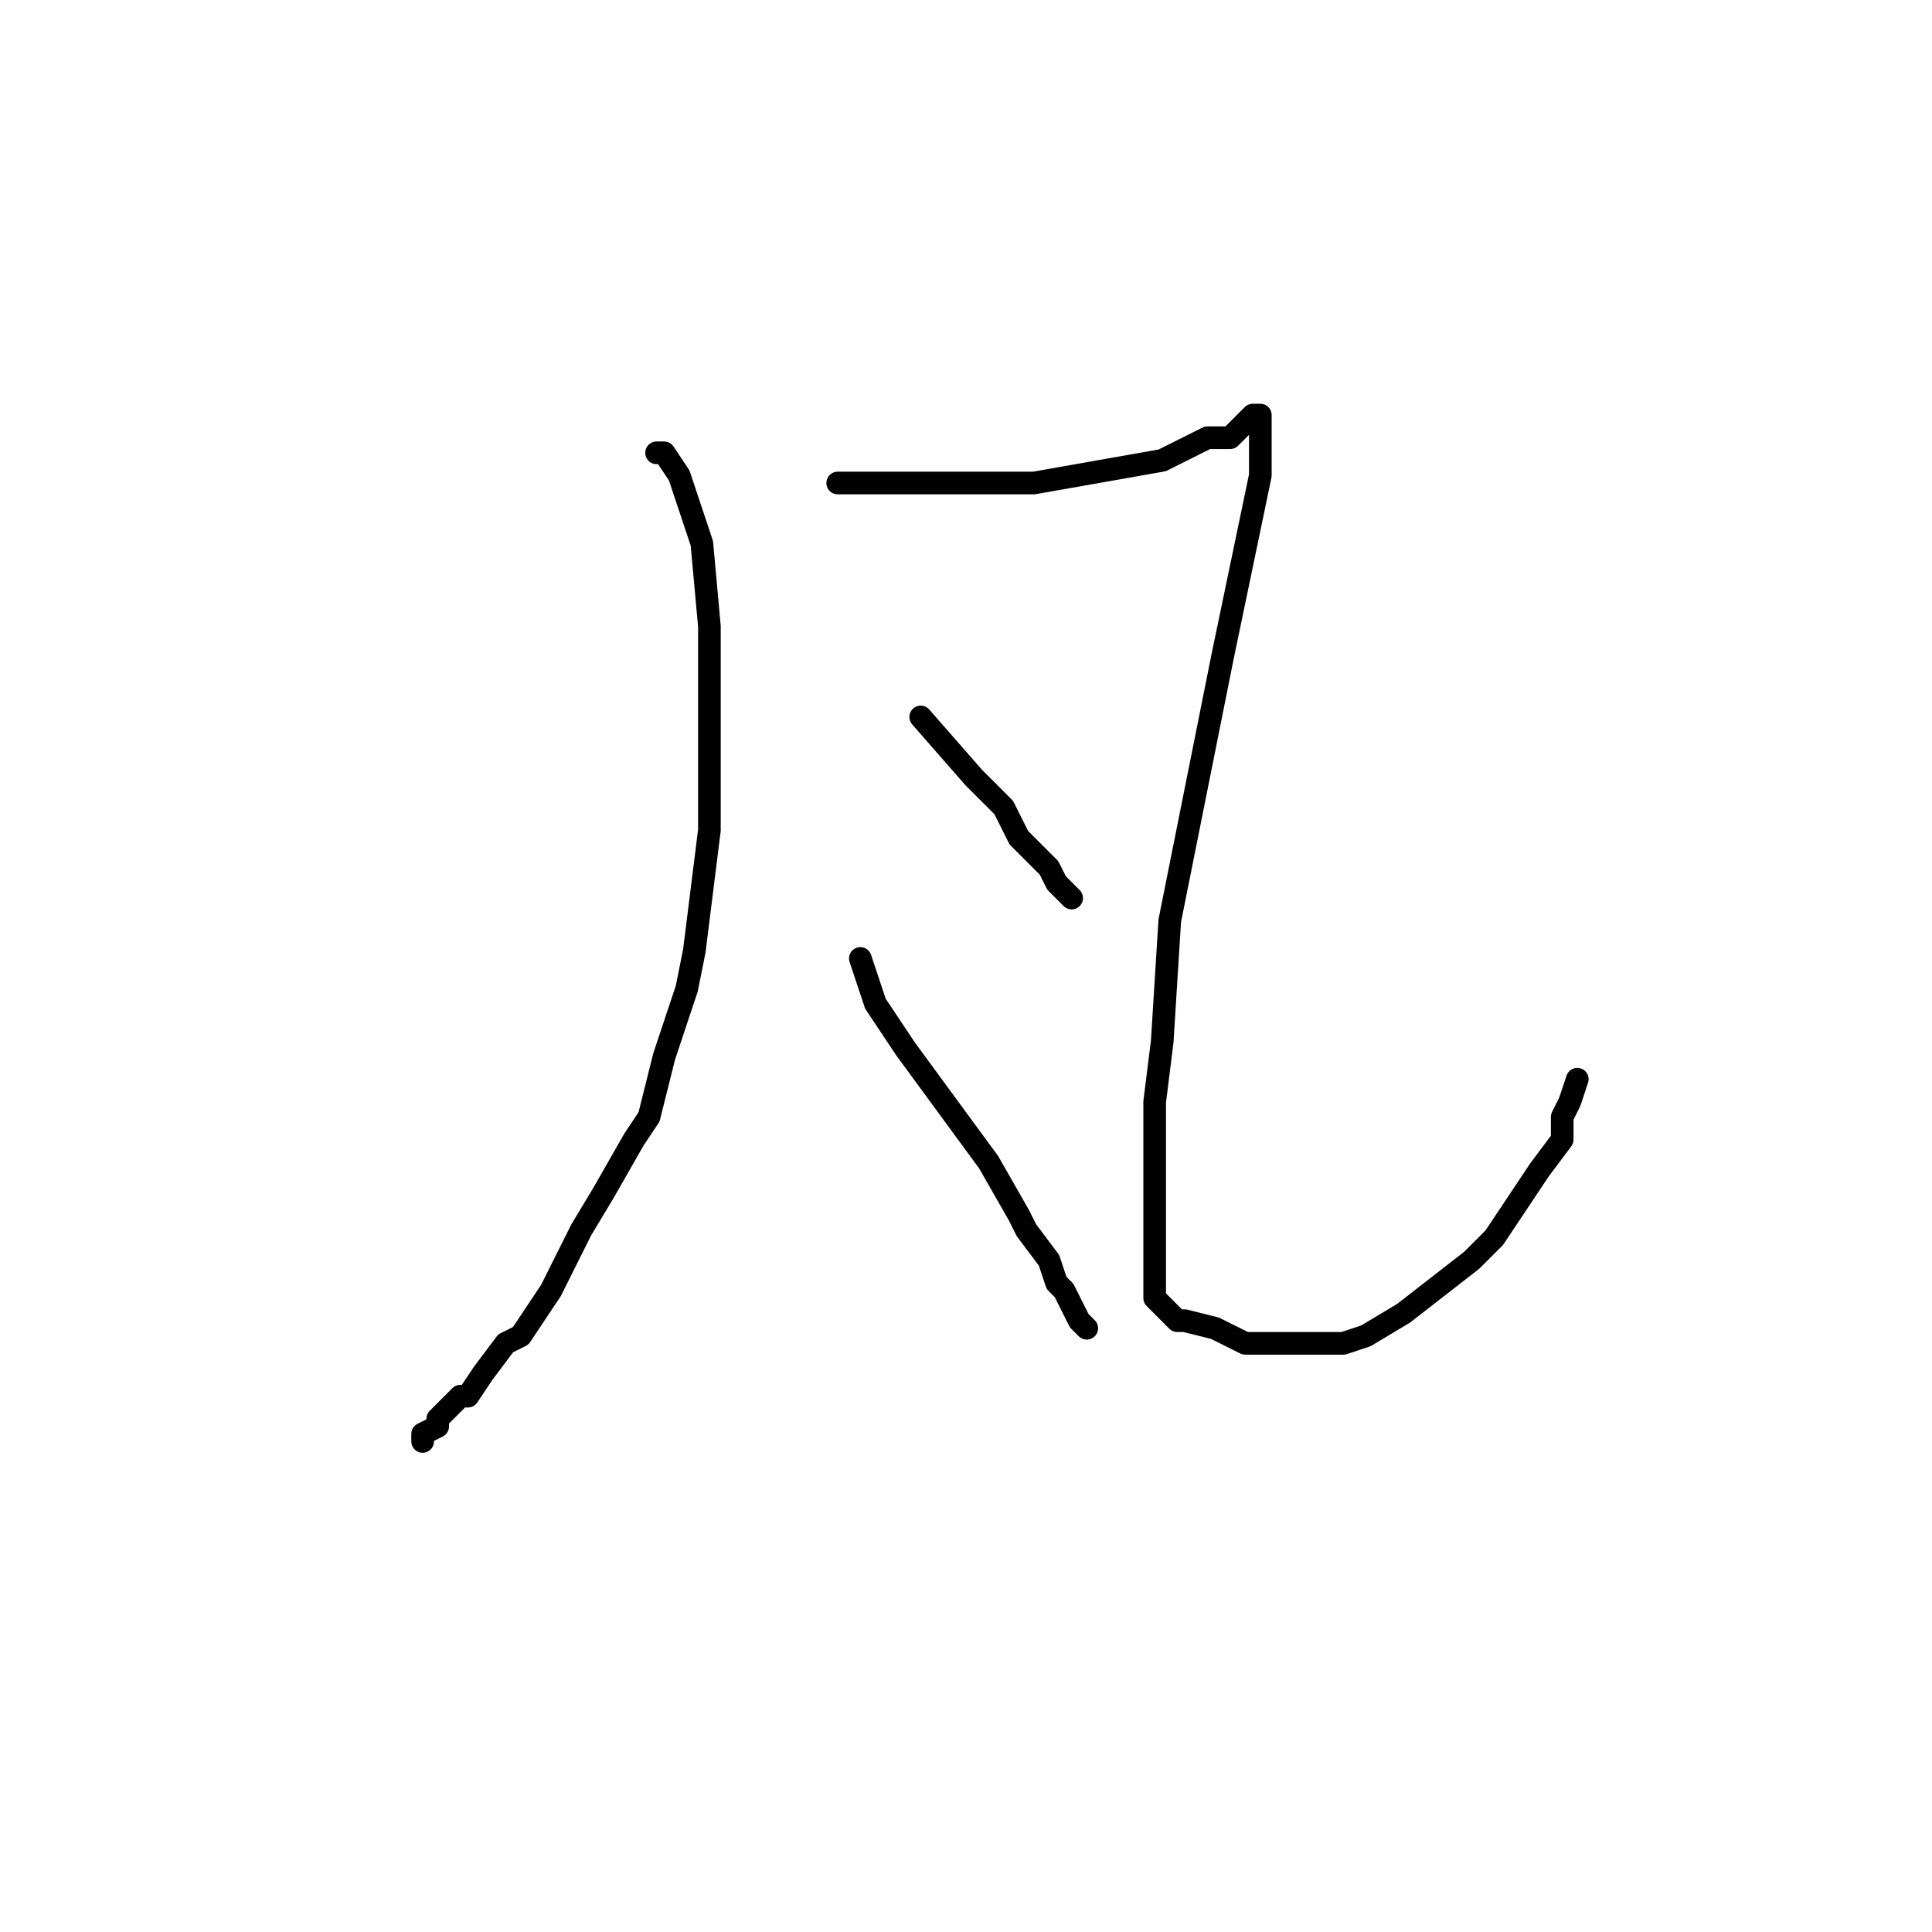 <?xml version="1.0" standalone="no"?>
    <svg width="256" height="256" xmlns="http://www.w3.org/2000/svg" version="1.1">
    <polyline stroke="black" stroke-width="3" stroke-linecap="round" fill="transparent" stroke-linejoin="round" points="87 60 88 60 90 63 93 72 94 83 94 110 92 126 91 131 88 140 86 148 84 151 80 158 77 163 75 167 73 171 69 177 67 178 64 182 62 185 61 185 59 187 58 188 58 189 56 190 56 191 56 191 " />
        <polyline stroke="black" stroke-width="3" stroke-linecap="round" fill="transparent" stroke-linejoin="round" points="111 64 125 64 137 64 154 61 160 58 163 58 164 57 165 56 166 55 167 55 167 55 167 59 167 63 162 87 157 112 155 122 154 138 153 146 153 159 153 166 153 168 153 170 153 171 153 172 154 173 156 175 157 175 161 176 165 178 168 178 172 178 178 178 181 177 186 174 195 167 198 164 204 155 207 151 207 148 208 146 209 143 209 143 209 143 " />
        <polyline stroke="black" stroke-width="3" stroke-linecap="round" fill="transparent" stroke-linejoin="round" points="122 95 129 103 133 107 135 111 139 115 140 117 141 118 142 119 142 119 " />
        <polyline stroke="black" stroke-width="3" stroke-linecap="round" fill="transparent" stroke-linejoin="round" points="114 127 114 127 116 133 120 139 131 154 135 161 136 163 139 167 140 170 141 171 143 175 143 175 144 176 144 176 " />
        </svg>